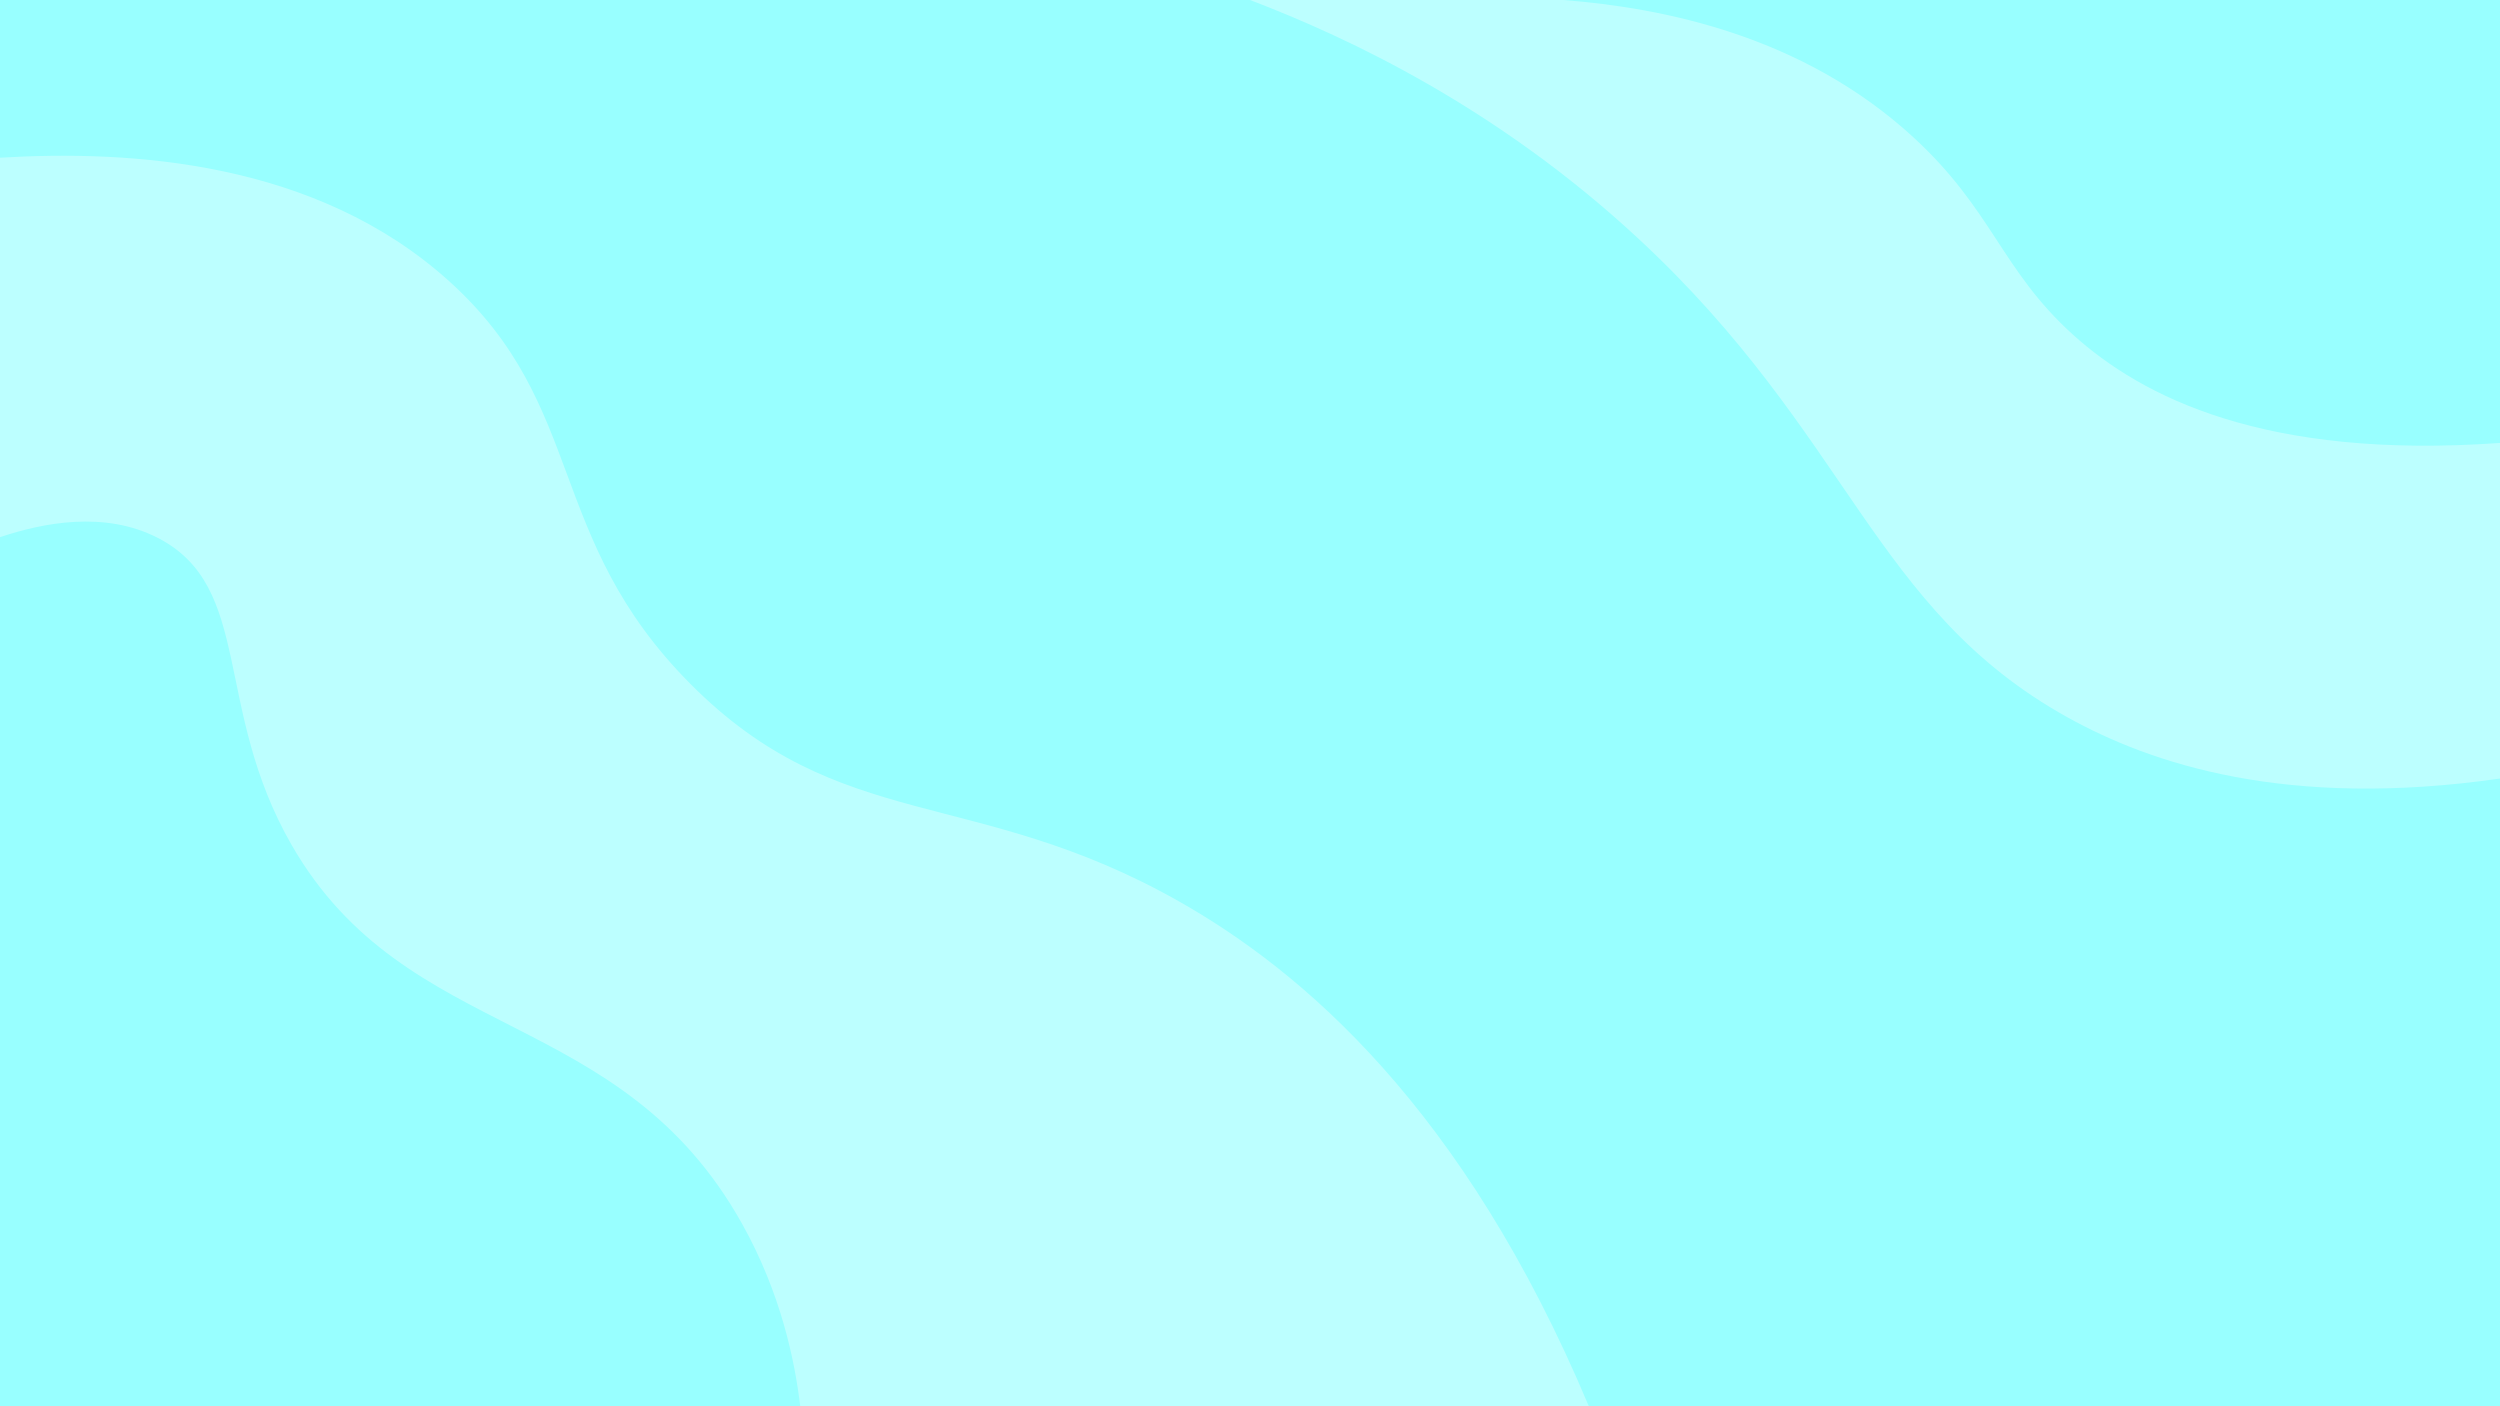 <?xml version="1.0" encoding="UTF-8"?>
<svg xmlns="http://www.w3.org/2000/svg" viewBox="0 0 1920 1080">
  <defs>
    <style>
      .cls-1 {
        fill: #bcffff;
      }

      .cls-2 {
        fill: #98ffff;
      }
    </style>
  </defs>
  <g id="Layer_1" data-name="Layer 1">
    <rect class="cls-2" width="1920" height="1080"/>
  </g>
  <g id="Layer_2" data-name="Layer 2">
    <path class="cls-1" d="M960,0h240.41c77.55,6.01,184.05,27.6,268.59,105,61.39,56.2,67.89,102.19,123,152,53.03,47.93,147.4,96.09,328,83.18v257.72c-164.08,23.67-267.95-11.35-332-46.9-149.94-83.22-166.75-216.59-330-368C1150.29,83.1,1037.17,29.45,960,0Z"/>
  </g>
  <g id="Layer_3" data-name="Layer 3">
    <path class="cls-1" d="M0,121.12V412.54c32.92-11,80.01-20.49,121,.46,73.89,37.76,42.38,130.67,103,236,88.56,153.88,252.11,122.91,346,291,29.86,53.45,40.37,105.01,44.59,140h605.64c-96.18-229.02-220.06-334.24-315.23-388-156.92-88.64-259.97-51.07-375-167-111.82-112.7-78.53-212.81-185-309C242.58,123.48,99.96,115.1,0,121.12Z"/>
  </g>
</svg>